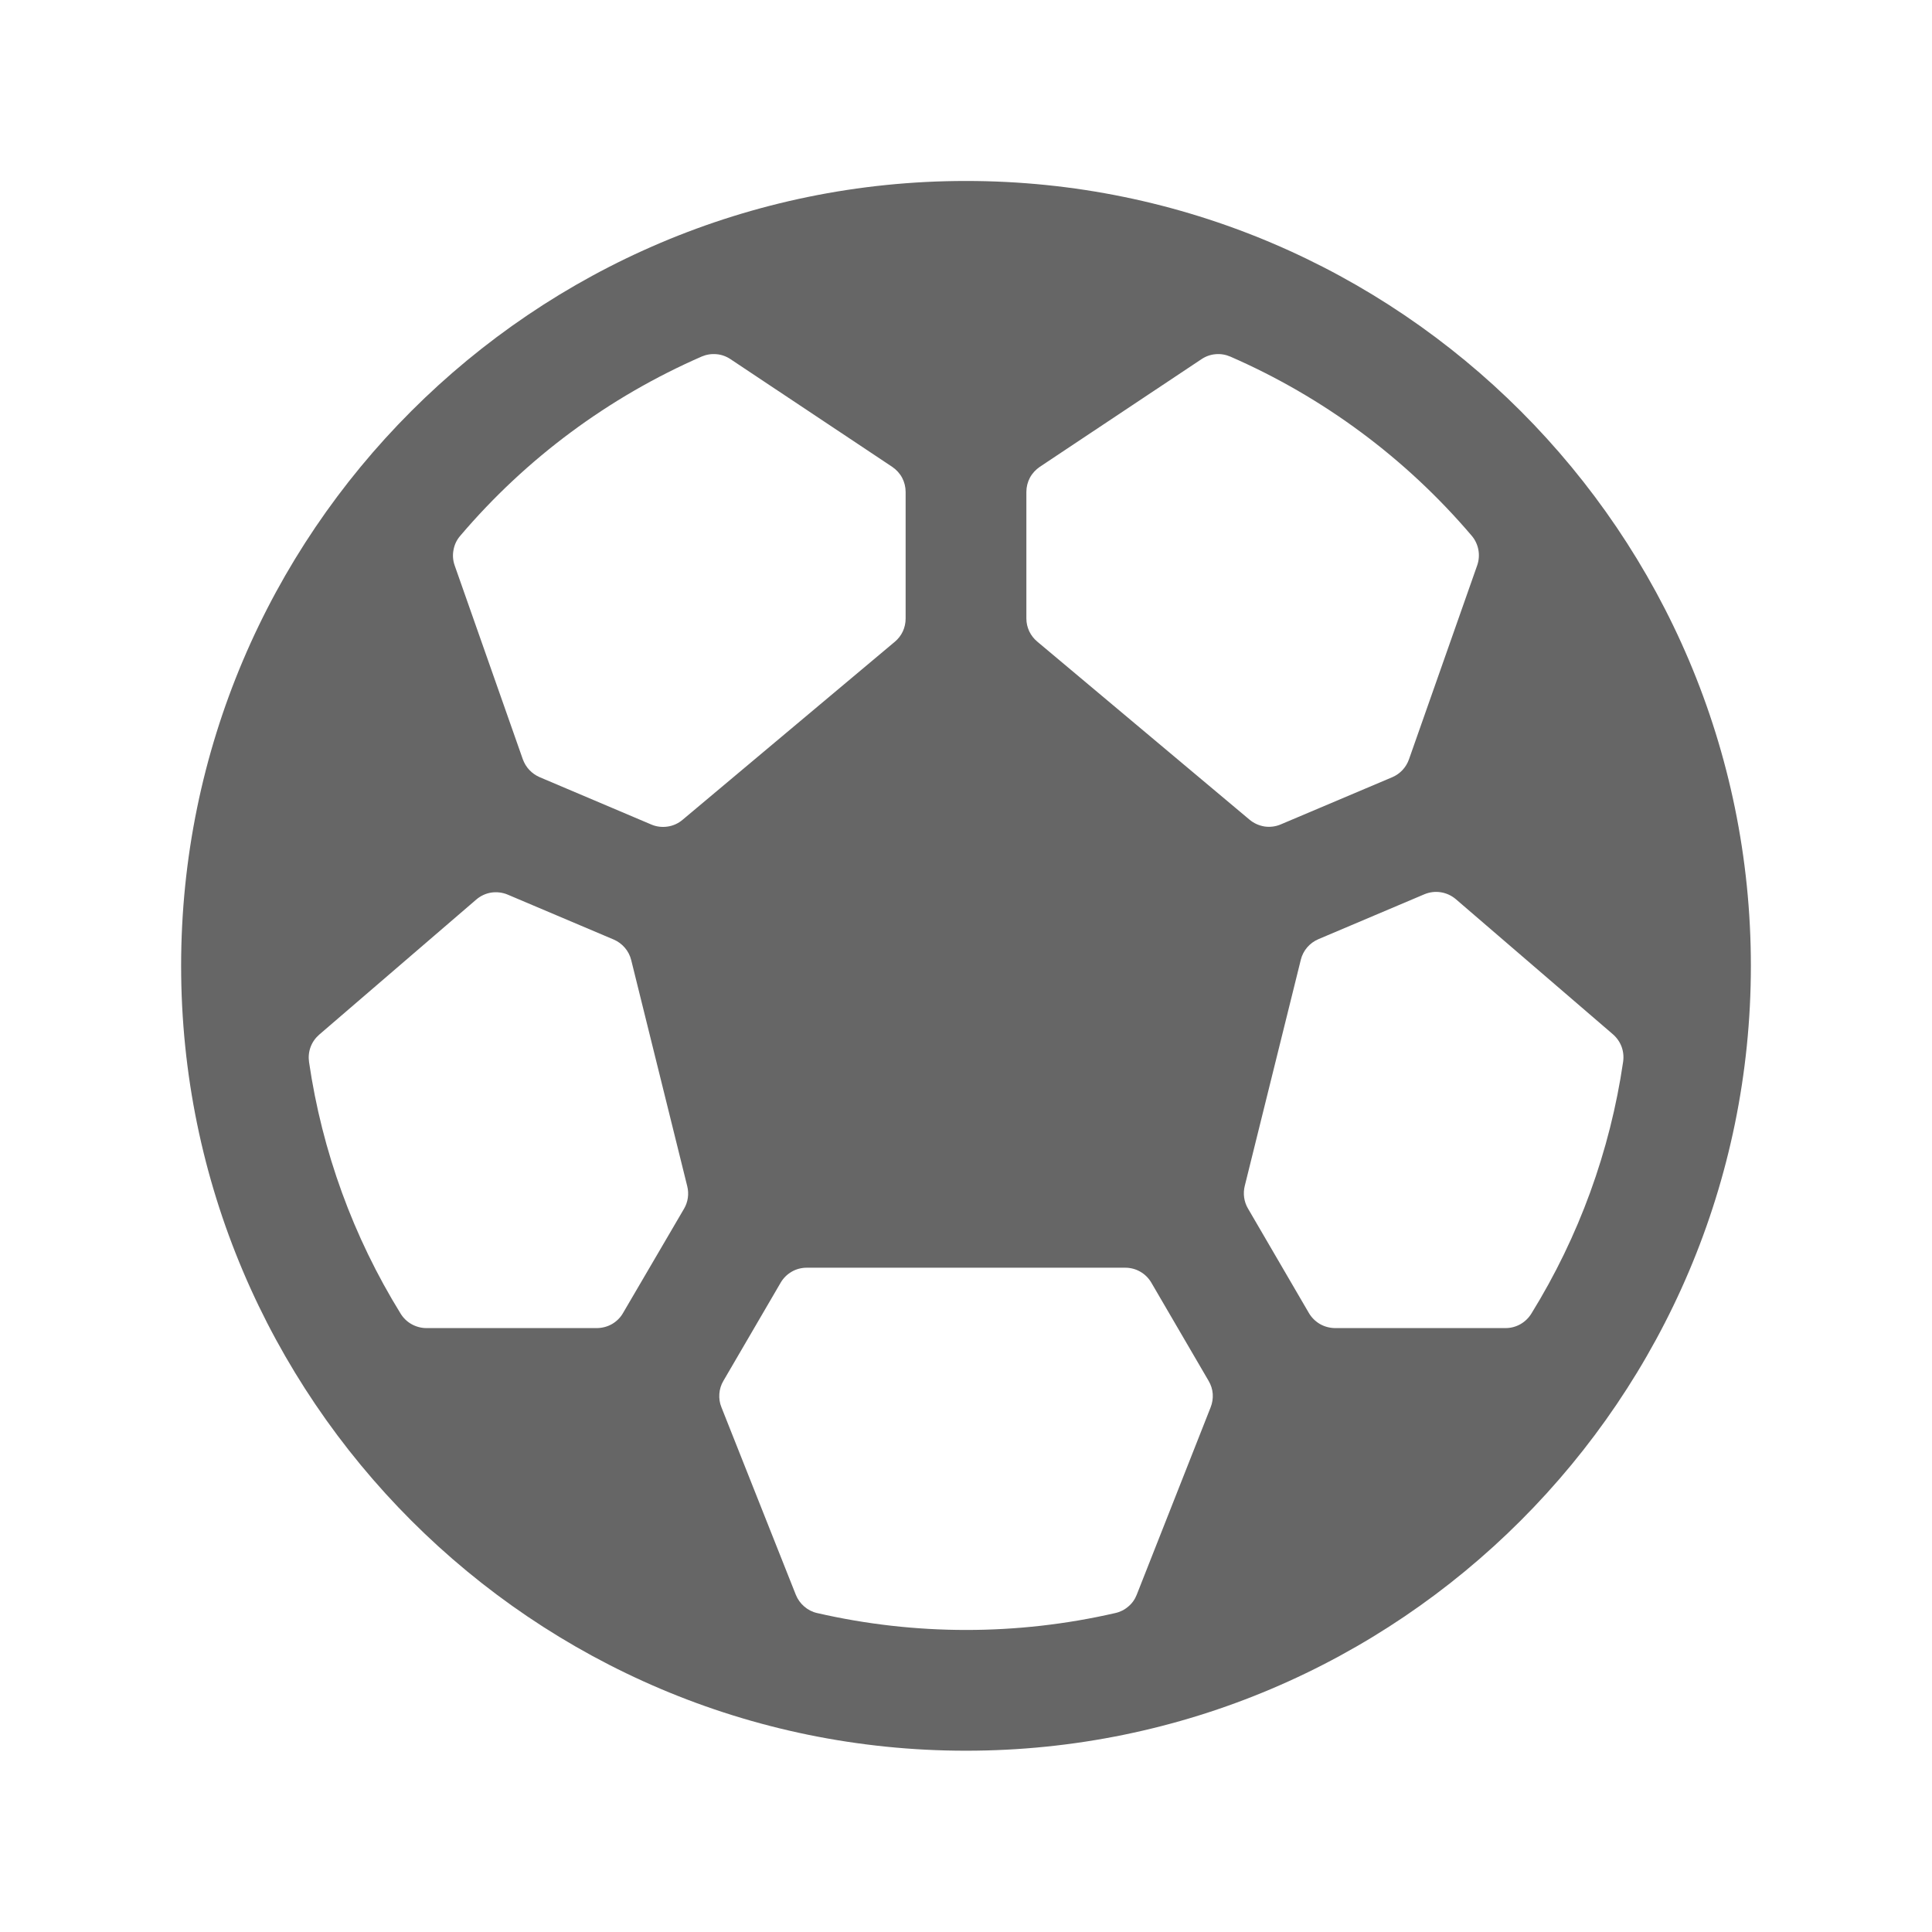 <svg width="24" height="24" viewBox="0 0 24 24" fill="none" xmlns="http://www.w3.org/2000/svg">
<path d="M12 2.248C6.624 2.248 2.25 6.622 2.25 11.998C2.25 17.374 6.624 21.748 12 21.748C17.376 21.748 21.75 17.374 21.75 11.998C21.75 6.622 17.376 2.248 12 2.248ZM18.703 16.498H16.583C16.518 16.497 16.453 16.48 16.396 16.447C16.34 16.414 16.292 16.367 16.259 16.31L15.503 15.013C15.453 14.928 15.439 14.827 15.463 14.731L16.159 11.923C16.173 11.866 16.2 11.813 16.238 11.769C16.276 11.725 16.323 11.69 16.377 11.667L17.694 11.109C17.759 11.082 17.829 11.073 17.898 11.084C17.968 11.095 18.032 11.125 18.085 11.17L20.037 12.849C20.085 12.891 20.122 12.944 20.144 13.003C20.166 13.063 20.172 13.127 20.163 13.19C20.001 14.298 19.614 15.362 19.025 16.315C18.991 16.371 18.944 16.417 18.888 16.449C18.832 16.481 18.768 16.498 18.703 16.498ZM6.306 11.113L7.623 11.671C7.677 11.694 7.724 11.729 7.762 11.773C7.8 11.817 7.827 11.87 7.841 11.926L8.537 14.735C8.561 14.831 8.547 14.931 8.497 15.016L7.74 16.31C7.708 16.367 7.66 16.414 7.604 16.447C7.547 16.48 7.482 16.497 7.417 16.498H5.297C5.233 16.498 5.17 16.481 5.114 16.45C5.058 16.419 5.011 16.374 4.977 16.319C4.388 15.366 4.001 14.302 3.839 13.193C3.83 13.131 3.836 13.066 3.858 13.007C3.88 12.947 3.917 12.895 3.965 12.853L5.917 11.174C5.969 11.129 6.034 11.099 6.102 11.088C6.171 11.078 6.242 11.086 6.306 11.113ZM18.35 7.024L17.503 9.432C17.486 9.481 17.459 9.526 17.423 9.565C17.388 9.603 17.345 9.633 17.297 9.654L15.91 10.241C15.847 10.268 15.777 10.277 15.709 10.267C15.64 10.256 15.576 10.227 15.523 10.183L12.886 7.971C12.844 7.936 12.81 7.893 12.786 7.843C12.763 7.794 12.75 7.74 12.75 7.685V6.111C12.75 6.049 12.765 5.989 12.794 5.934C12.823 5.88 12.866 5.834 12.917 5.799L14.925 4.462C14.977 4.427 15.037 4.405 15.1 4.4C15.163 4.394 15.226 4.405 15.284 4.43C16.439 4.934 17.464 5.694 18.281 6.654C18.324 6.704 18.353 6.765 18.365 6.83C18.377 6.894 18.372 6.961 18.35 7.024ZM9.075 4.462L11.083 5.799C11.134 5.834 11.177 5.88 11.206 5.934C11.235 5.989 11.25 6.049 11.25 6.111V7.685C11.25 7.74 11.238 7.794 11.215 7.844C11.192 7.893 11.158 7.937 11.116 7.972L8.479 10.184C8.426 10.229 8.362 10.258 8.293 10.268C8.225 10.278 8.155 10.27 8.092 10.243L6.703 9.654C6.655 9.633 6.612 9.603 6.576 9.565C6.54 9.527 6.513 9.482 6.495 9.433L5.648 7.024C5.626 6.962 5.621 6.895 5.634 6.83C5.646 6.764 5.675 6.704 5.719 6.654C6.536 5.693 7.563 4.932 8.719 4.428C8.776 4.404 8.839 4.394 8.901 4.4C8.963 4.405 9.023 4.427 9.075 4.462ZM9.886 19.811L8.962 17.482C8.94 17.429 8.932 17.372 8.936 17.315C8.94 17.258 8.957 17.203 8.986 17.154L9.697 15.935C9.73 15.878 9.777 15.831 9.834 15.798C9.891 15.765 9.955 15.748 10.021 15.748H13.979C14.045 15.748 14.109 15.765 14.166 15.798C14.223 15.831 14.27 15.878 14.303 15.935L15.014 17.154C15.043 17.203 15.061 17.258 15.065 17.315C15.069 17.372 15.06 17.429 15.039 17.482L14.121 19.81C14.099 19.867 14.063 19.918 14.016 19.957C13.97 19.997 13.914 20.025 13.854 20.038C12.636 20.318 11.37 20.318 10.151 20.038C10.092 20.025 10.037 19.997 9.991 19.957C9.945 19.918 9.909 19.868 9.886 19.811Z" fill="#666666"/>
</svg>

